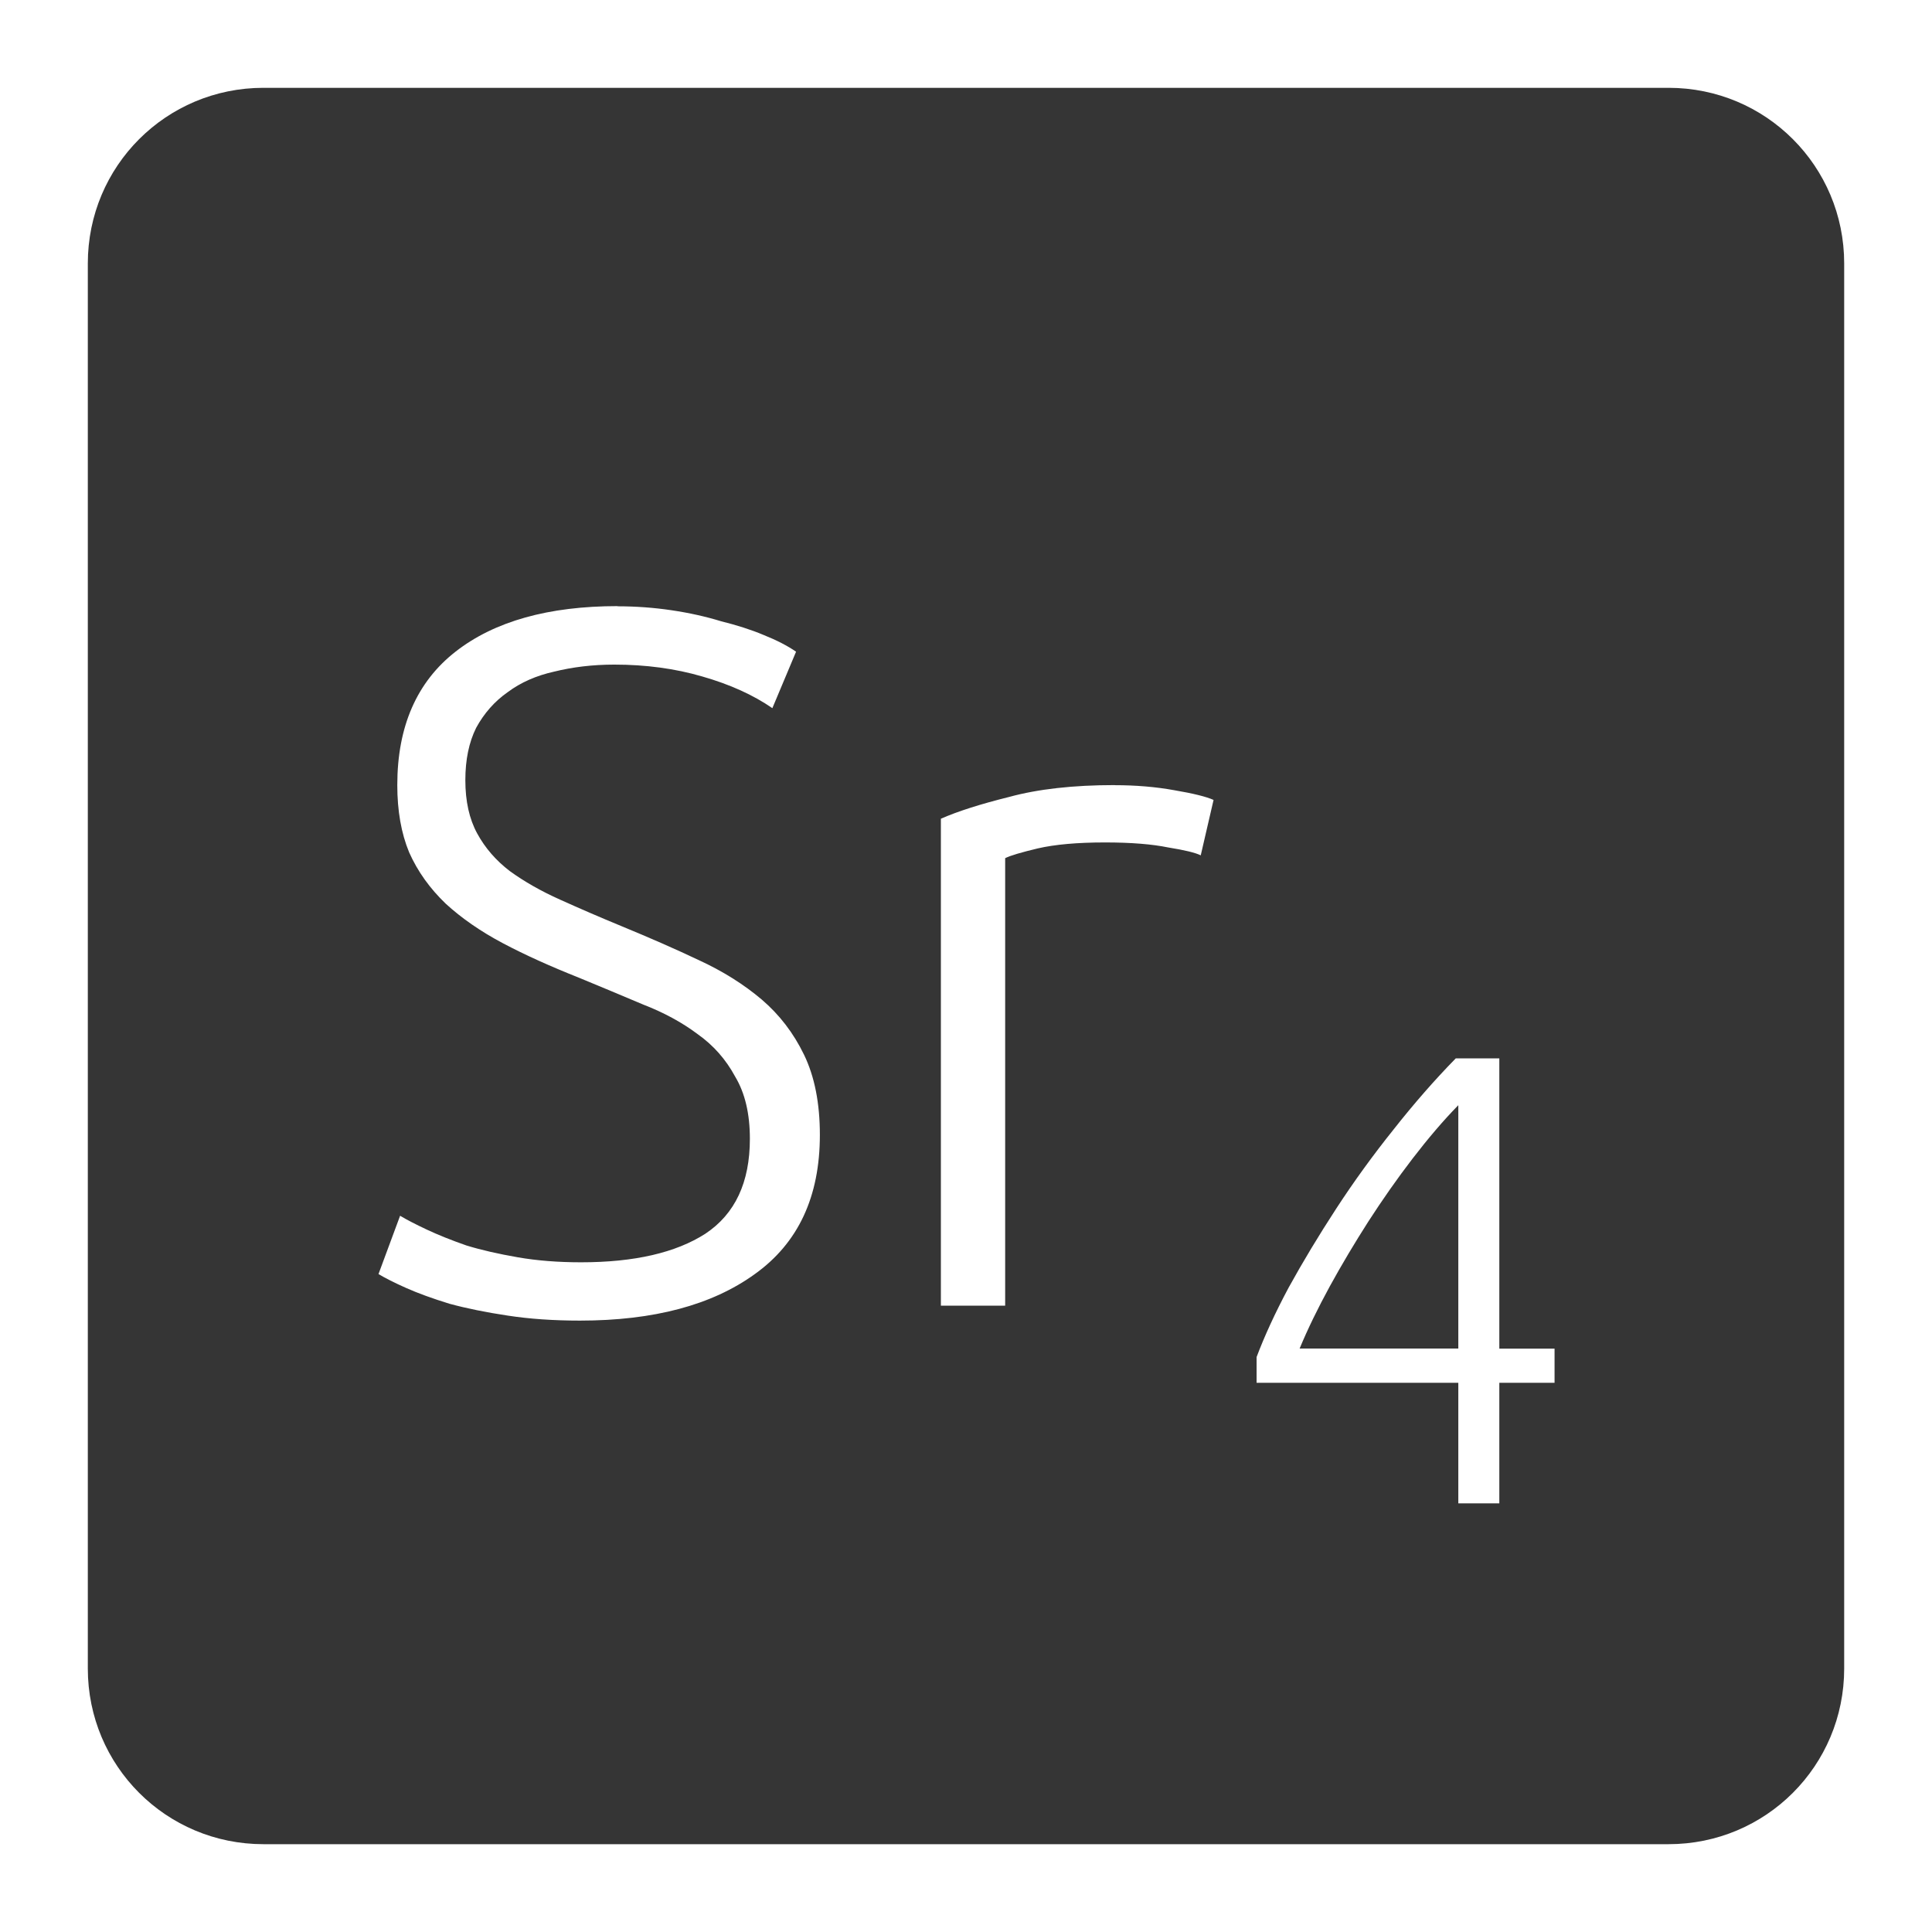 <svg xmlns="http://www.w3.org/2000/svg" viewBox="0 0 22 22">
 <path d="m 3 1 c -1.108 0 -2 0.892 -2 2 l 0 16 c 0 1.108 0.892 2 2 2 l 16 0 c 1.108 0 2 -0.892 2 -2 l 0 -16 c 0 -1.108 -0.892 -2 -2 -2 l -16 0 z m 4.03 5.904 c 0.21 0 0.415 0.015 0.617 0.045 c 0.203 0.03 0.39 0.072 0.563 0.125 c 0.18 0.045 0.342 0.096 0.484 0.156 c 0.15 0.06 0.274 0.124 0.371 0.191 l -0.27 0.643 c -0.217 -0.15 -0.484 -0.271 -0.799 -0.361 c -0.308 -0.09 -0.642 -0.135 -1 -0.135 c -0.248 0 -0.476 0.028 -0.686 0.08 c -0.202 0.045 -0.379 0.122 -0.529 0.234 c -0.15 0.105 -0.269 0.241 -0.359 0.406 c -0.082 0.165 -0.123 0.363 -0.123 0.596 c 0 0.24 0.045 0.442 0.135 0.607 c 0.09 0.165 0.214 0.308 0.371 0.428 c 0.165 0.12 0.357 0.229 0.574 0.326 c 0.217 0.098 0.452 0.2 0.707 0.305 c 0.308 0.127 0.597 0.253 0.867 0.381 c 0.277 0.127 0.518 0.279 0.721 0.451 c 0.202 0.173 0.362 0.381 0.482 0.629 c 0.12 0.248 0.18 0.552 0.18 0.912 c 0 0.705 -0.247 1.233 -0.742 1.586 c -0.487 0.352 -1.15 0.529 -1.99 0.529 c -0.3 0 -0.575 -0.019 -0.822 -0.057 c -0.247 -0.037 -0.469 -0.082 -0.664 -0.135 c -0.195 -0.06 -0.359 -0.12 -0.494 -0.18 c -0.135 -0.06 -0.239 -0.113 -0.314 -0.158 l 0.246 -0.664 c 0.075 0.045 0.177 0.098 0.305 0.158 c 0.128 0.06 0.277 0.12 0.449 0.18 c 0.172 0.053 0.368 0.097 0.586 0.135 c 0.217 0.038 0.458 0.057 0.721 0.057 c 0.607 0 1.079 -0.109 1.416 -0.326 c 0.338 -0.225 0.506 -0.585 0.506 -1.08 c 0 -0.285 -0.055 -0.521 -0.168 -0.709 c -0.105 -0.195 -0.248 -0.357 -0.428 -0.484 c -0.18 -0.135 -0.387 -0.246 -0.619 -0.336 c -0.232 -0.098 -0.475 -0.2 -0.73 -0.305 c -0.322 -0.128 -0.612 -0.258 -0.867 -0.393 c -0.255 -0.135 -0.472 -0.286 -0.652 -0.451 c -0.18 -0.173 -0.319 -0.366 -0.416 -0.584 c -0.09 -0.217 -0.135 -0.473 -0.135 -0.766 c 0 -0.667 0.222 -1.175 0.664 -1.52 c 0.442 -0.345 1.058 -0.518 1.846 -0.518 z m 5.664 2.037 c 0.24 0 0.466 0.019 0.676 0.057 c 0.218 0.037 0.367 0.074 0.449 0.111 l -0.146 0.631 c -0.06 -0.03 -0.184 -0.06 -0.371 -0.09 c -0.18 -0.037 -0.419 -0.057 -0.719 -0.057 c -0.315 0 -0.571 0.023 -0.766 0.068 c -0.188 0.045 -0.311 0.081 -0.371 0.111 l 0 5.096 l -0.732 0 l 0 -5.545 c 0.188 -0.083 0.447 -0.166 0.777 -0.248 c 0.33 -0.09 0.731 -0.135 1.203 -0.135 z m 3.883 3.111 l 0.496 0 l 0 3.305 l 0.629 0 l 0 0.389 l -0.629 0 l 0 1.373 l -0.467 0 l 0 -1.373 l -2.297 0 l 0 -0.293 c 0.088 -0.234 0.209 -0.499 0.365 -0.791 c 0.161 -0.292 0.341 -0.591 0.541 -0.898 c 0.2 -0.307 0.418 -0.608 0.652 -0.9 c 0.234 -0.297 0.47 -0.567 0.709 -0.811 z m 0.029 0.533 c -0.171 0.175 -0.344 0.378 -0.52 0.607 c -0.176 0.229 -0.343 0.468 -0.504 0.717 c -0.156 0.244 -0.303 0.49 -0.439 0.738 c -0.136 0.249 -0.251 0.485 -0.344 0.709 l 1.807 0 l 0 -2.771 z" style="fill:#353535;fill-opacity:1"/>
</svg>
